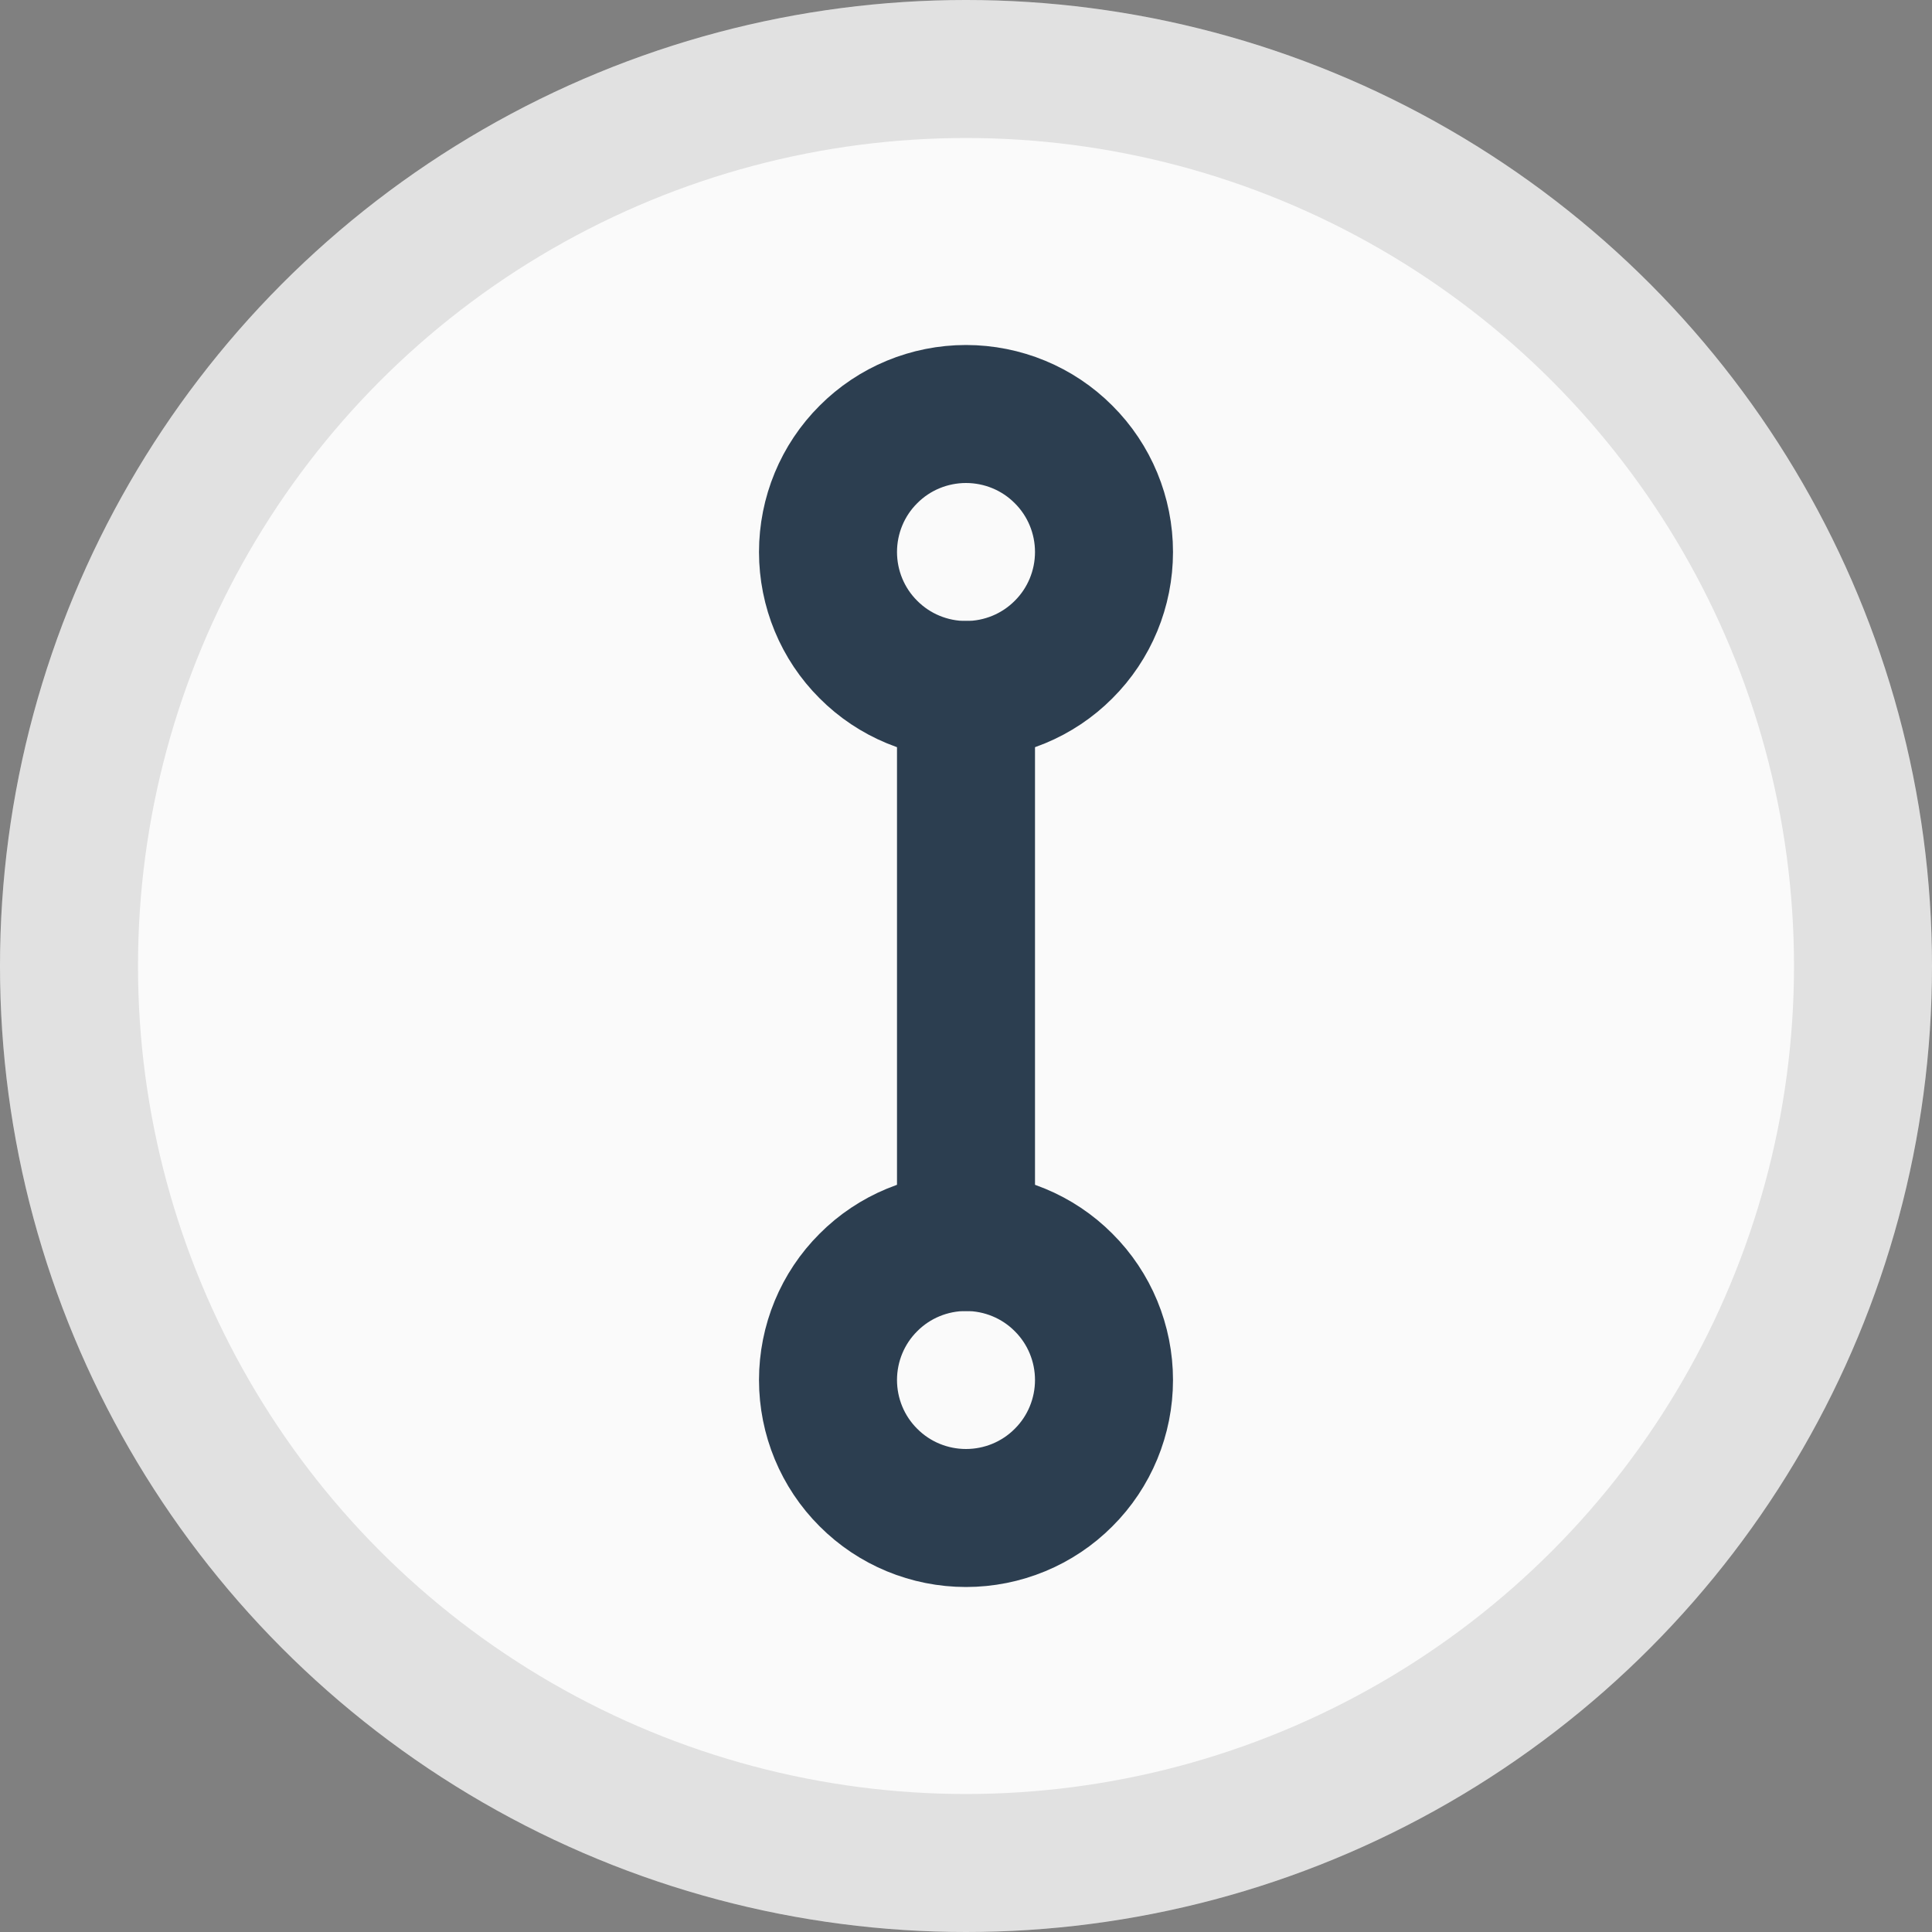 <svg width="14" height="14" viewBox="0 0 14 14" fill="none" xmlns="http://www.w3.org/2000/svg">
<rect x="0" y="0" width="14" height="14" fill="#808080" stroke="none"/>
<circle cx="7" cy="7" r="7" fill="#FAFAFA"/>
<circle cx="7" cy="7" r="6.5" stroke="black" stroke-opacity="0.1"/>
<g clip-path="url(#clip0_4813_147972)">
<path d="M8 4C8 3.735 7.895 3.48 7.707 3.293C7.52 3.105 7.265 3 7 3C6.735 3 6.48 3.105 6.293 3.293C6.105 3.48 6 3.735 6 4C6 4.265 6.105 4.52 6.293 4.707C6.48 4.895 6.735 5 7 5C7.265 5 7.52 4.895 7.707 4.707C7.895 4.52 8 4.265 8 4Z" stroke="#2C3E50" stroke-linecap="round" stroke-linejoin="round"/>
<path d="M8 10C8 9.735 7.895 9.48 7.707 9.293C7.52 9.105 7.265 9 7 9C6.735 9 6.48 9.105 6.293 9.293C6.105 9.48 6 9.735 6 10C6 10.265 6.105 10.52 6.293 10.707C6.48 10.895 6.735 11 7 11C7.265 11 7.52 10.895 7.707 10.707C7.895 10.52 8 10.265 8 10Z" stroke="#2C3E50" stroke-linecap="round" stroke-linejoin="round"/>
<path d="M7 5V9" stroke="#2C3E50" stroke-linecap="round" stroke-linejoin="round"/>
</g>
<defs>
<clipPath id="clip0_4813_147972">
<rect width="12" height="12" fill="white" transform="translate(1 1)"/>
</clipPath>
</defs>
</svg>
